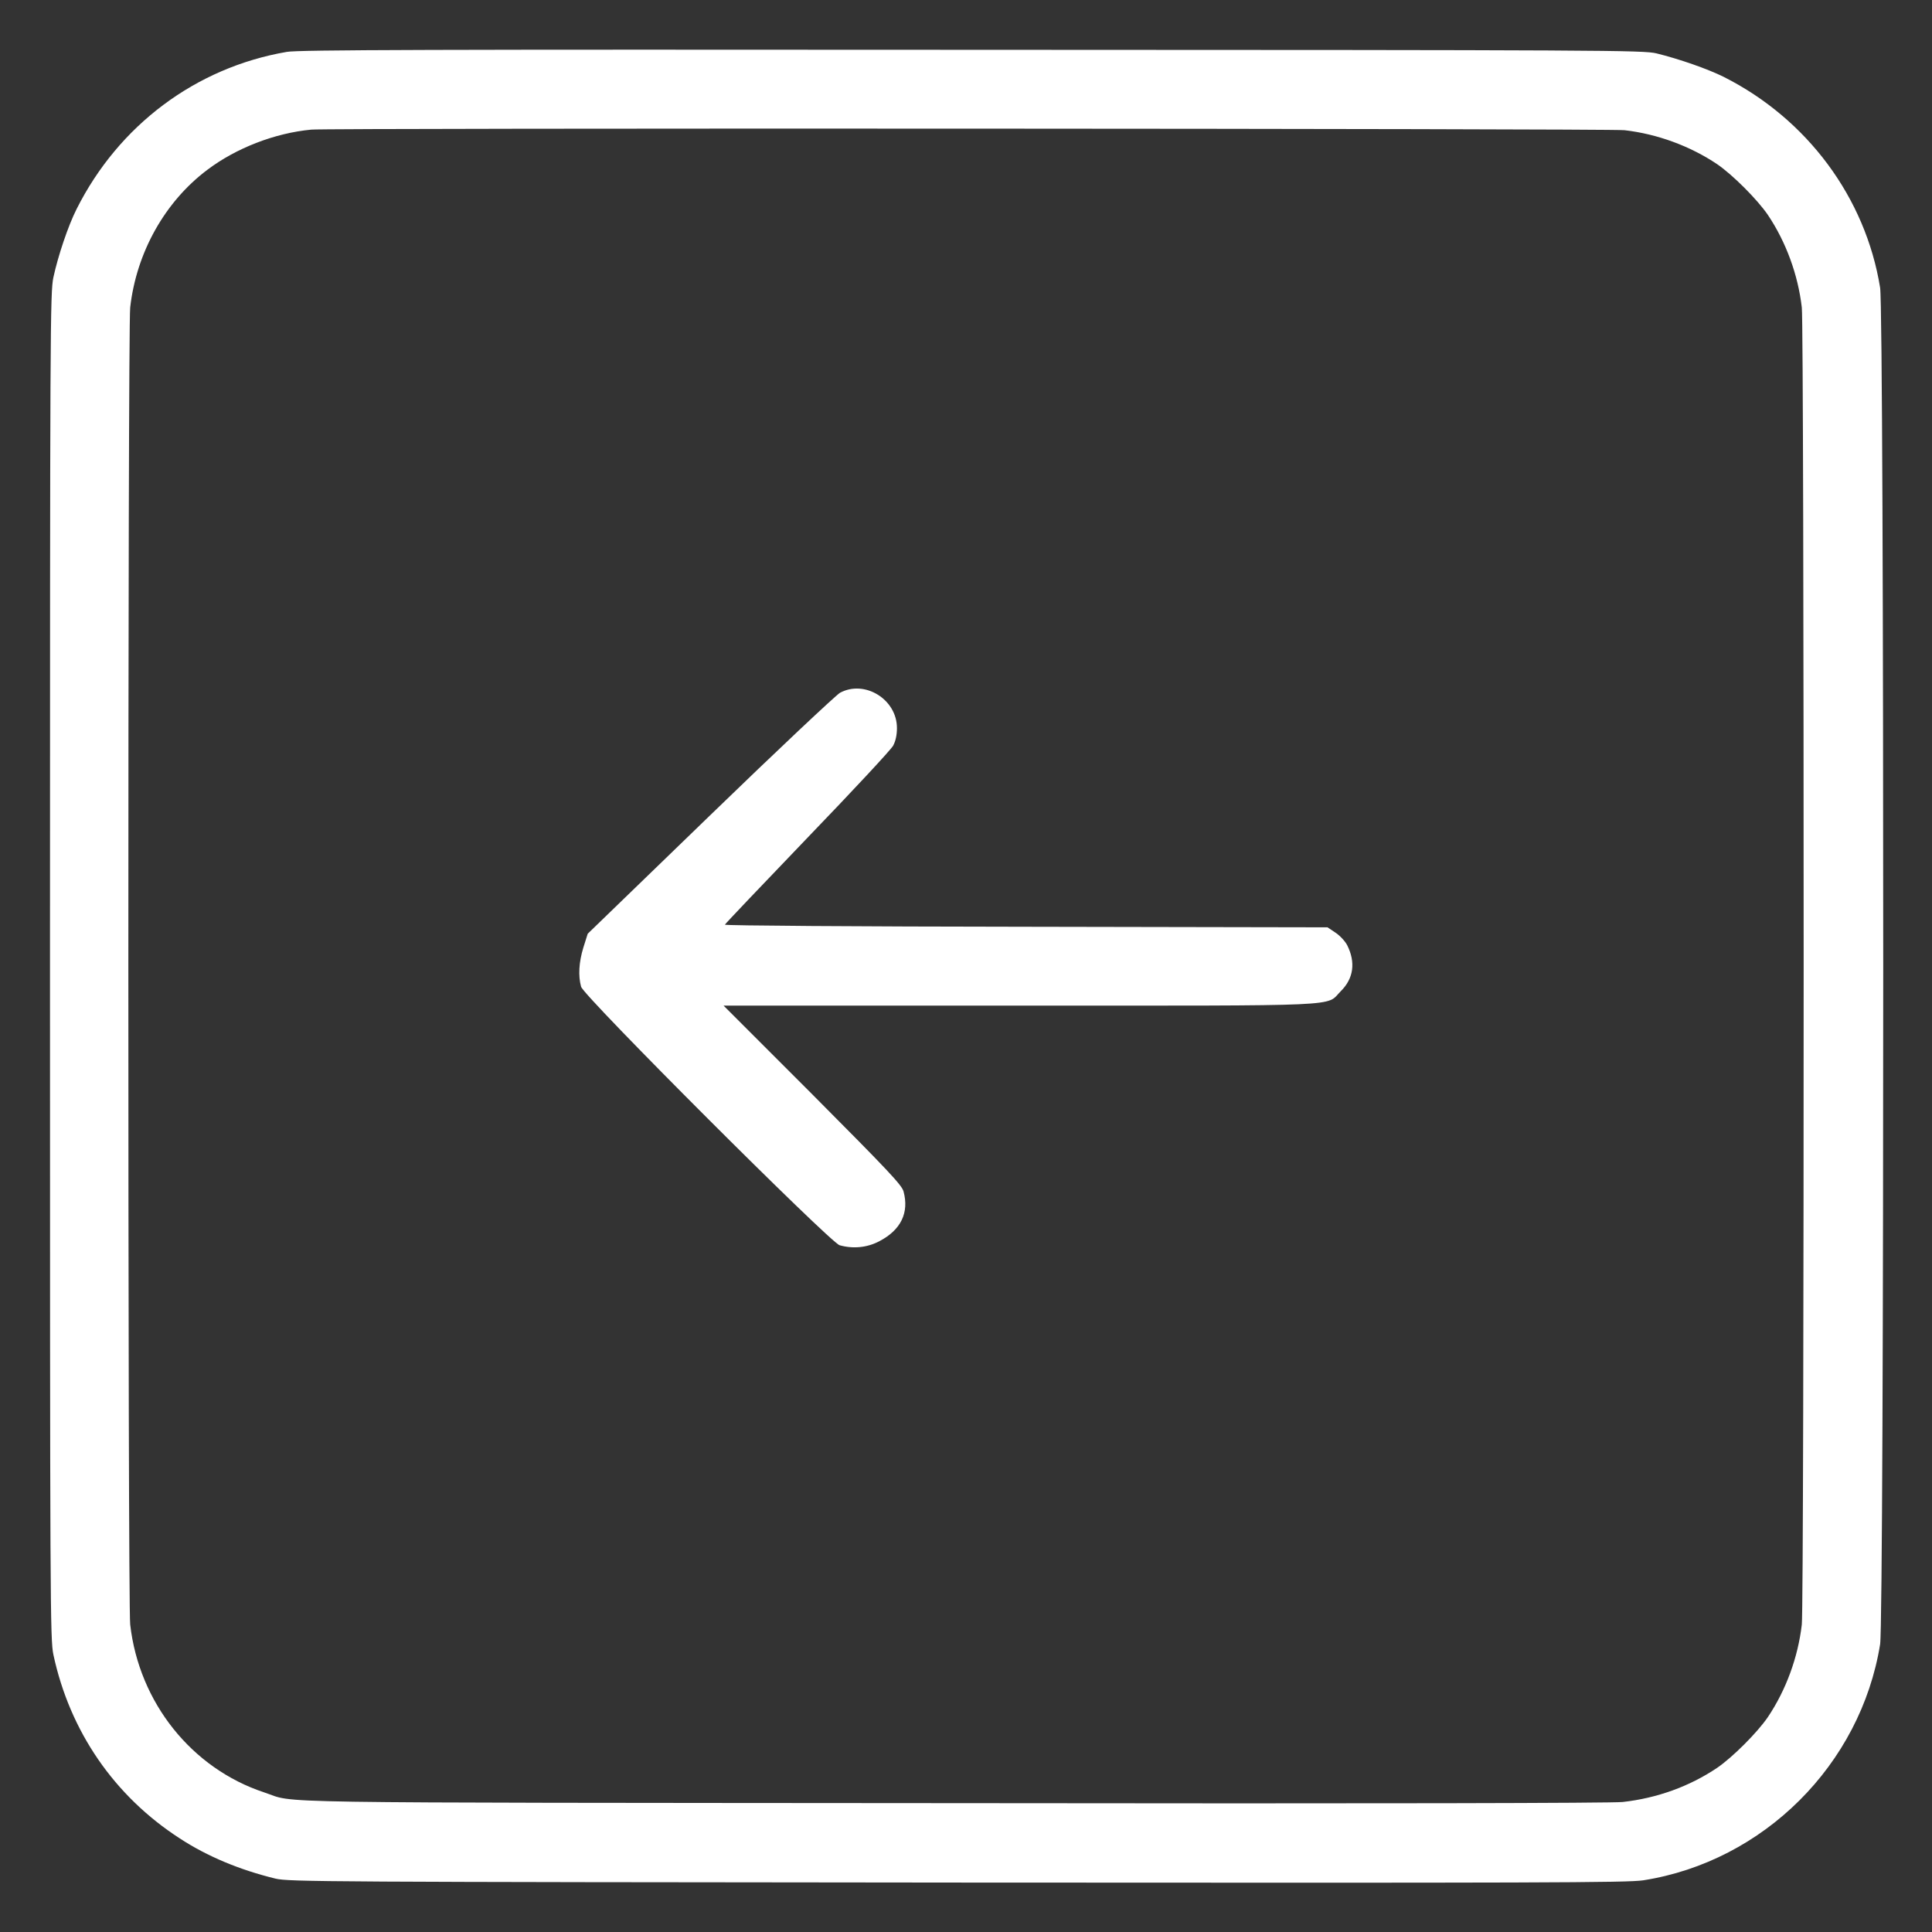 <?xml version="1.0" standalone="no"?>
<!DOCTYPE svg PUBLIC "-//W3C//DTD SVG 20010904//EN"
 "http://www.w3.org/TR/2001/REC-SVG-20010904/DTD/svg10.dtd">
<svg version="1.0" xmlns="http://www.w3.org/2000/svg"
 width="1024pt" height="1024pt" viewBox="0 0 1024 1024"
 preserveAspectRatio="xMidYMid meet">

<rect x="0" y="0" width="1024" height="1024" fill="#333333" stroke="none"/>

<g transform="translate(0,1024) scale(0.1,-0.1)"
fill="white" stroke="none">
<path d="M1520 9965 c-483 -83 -891 -389 -1114 -833 -45 -89 -98 -247 -123
-362 -17 -81 -18 -246 -18 -3650 0 -3404 1 -3569 18 -3650 87 -406 322 -749
670 -974 145 -95 318 -167 507 -213 71 -17 249 -18 3615 -21 3094 -2 3552 -1
3635 12 637 100 1152 613 1255 1251 22 136 22 7054 0 7190 -77 477 -386 894
-828 1117 -86 43 -239 96 -357 125 -71 17 -249 18 -3630 19 -2863 2 -3570 0
-3630 -11z m7090 -415 c174 -20 348 -84 491 -180 82 -56 213 -187 269 -269 96
-143 160 -317 180 -491 13 -116 13 -6864 0 -6980 -20 -174 -84 -348 -180 -491
-56 -82 -187 -213 -269 -269 -147 -99 -320 -161 -501 -181 -63 -6 -1258 -9
-3550 -6 -3782 3 -3470 -2 -3650 57 -384 127 -663 476 -710 890 -13 116 -13
6864 0 6980 33 292 184 561 409 730 152 115 358 195 551 213 91 9 6882 6 6960
-3z"/>
<path d="M4452 6568 c-22 -13 -333 -305 -689 -650 l-648 -627 -23 -73 c-24
-78 -28 -151 -12 -208 14 -51 1319 -1355 1370 -1370 71 -20 147 -13 212 22
114 60 157 151 127 263 -9 34 -81 110 -482 513 l-472 472 1566 0 c1760 0 1623
-6 1705 76 69 68 80 154 34 245 -11 21 -39 51 -62 66 l-42 28 -1599 3 c-897 1
-1597 6 -1595 11 2 5 199 212 438 461 239 248 444 468 454 488 13 24 20 57 20
92 1 153 -171 259 -302 188z"/>
</g>
</svg>
